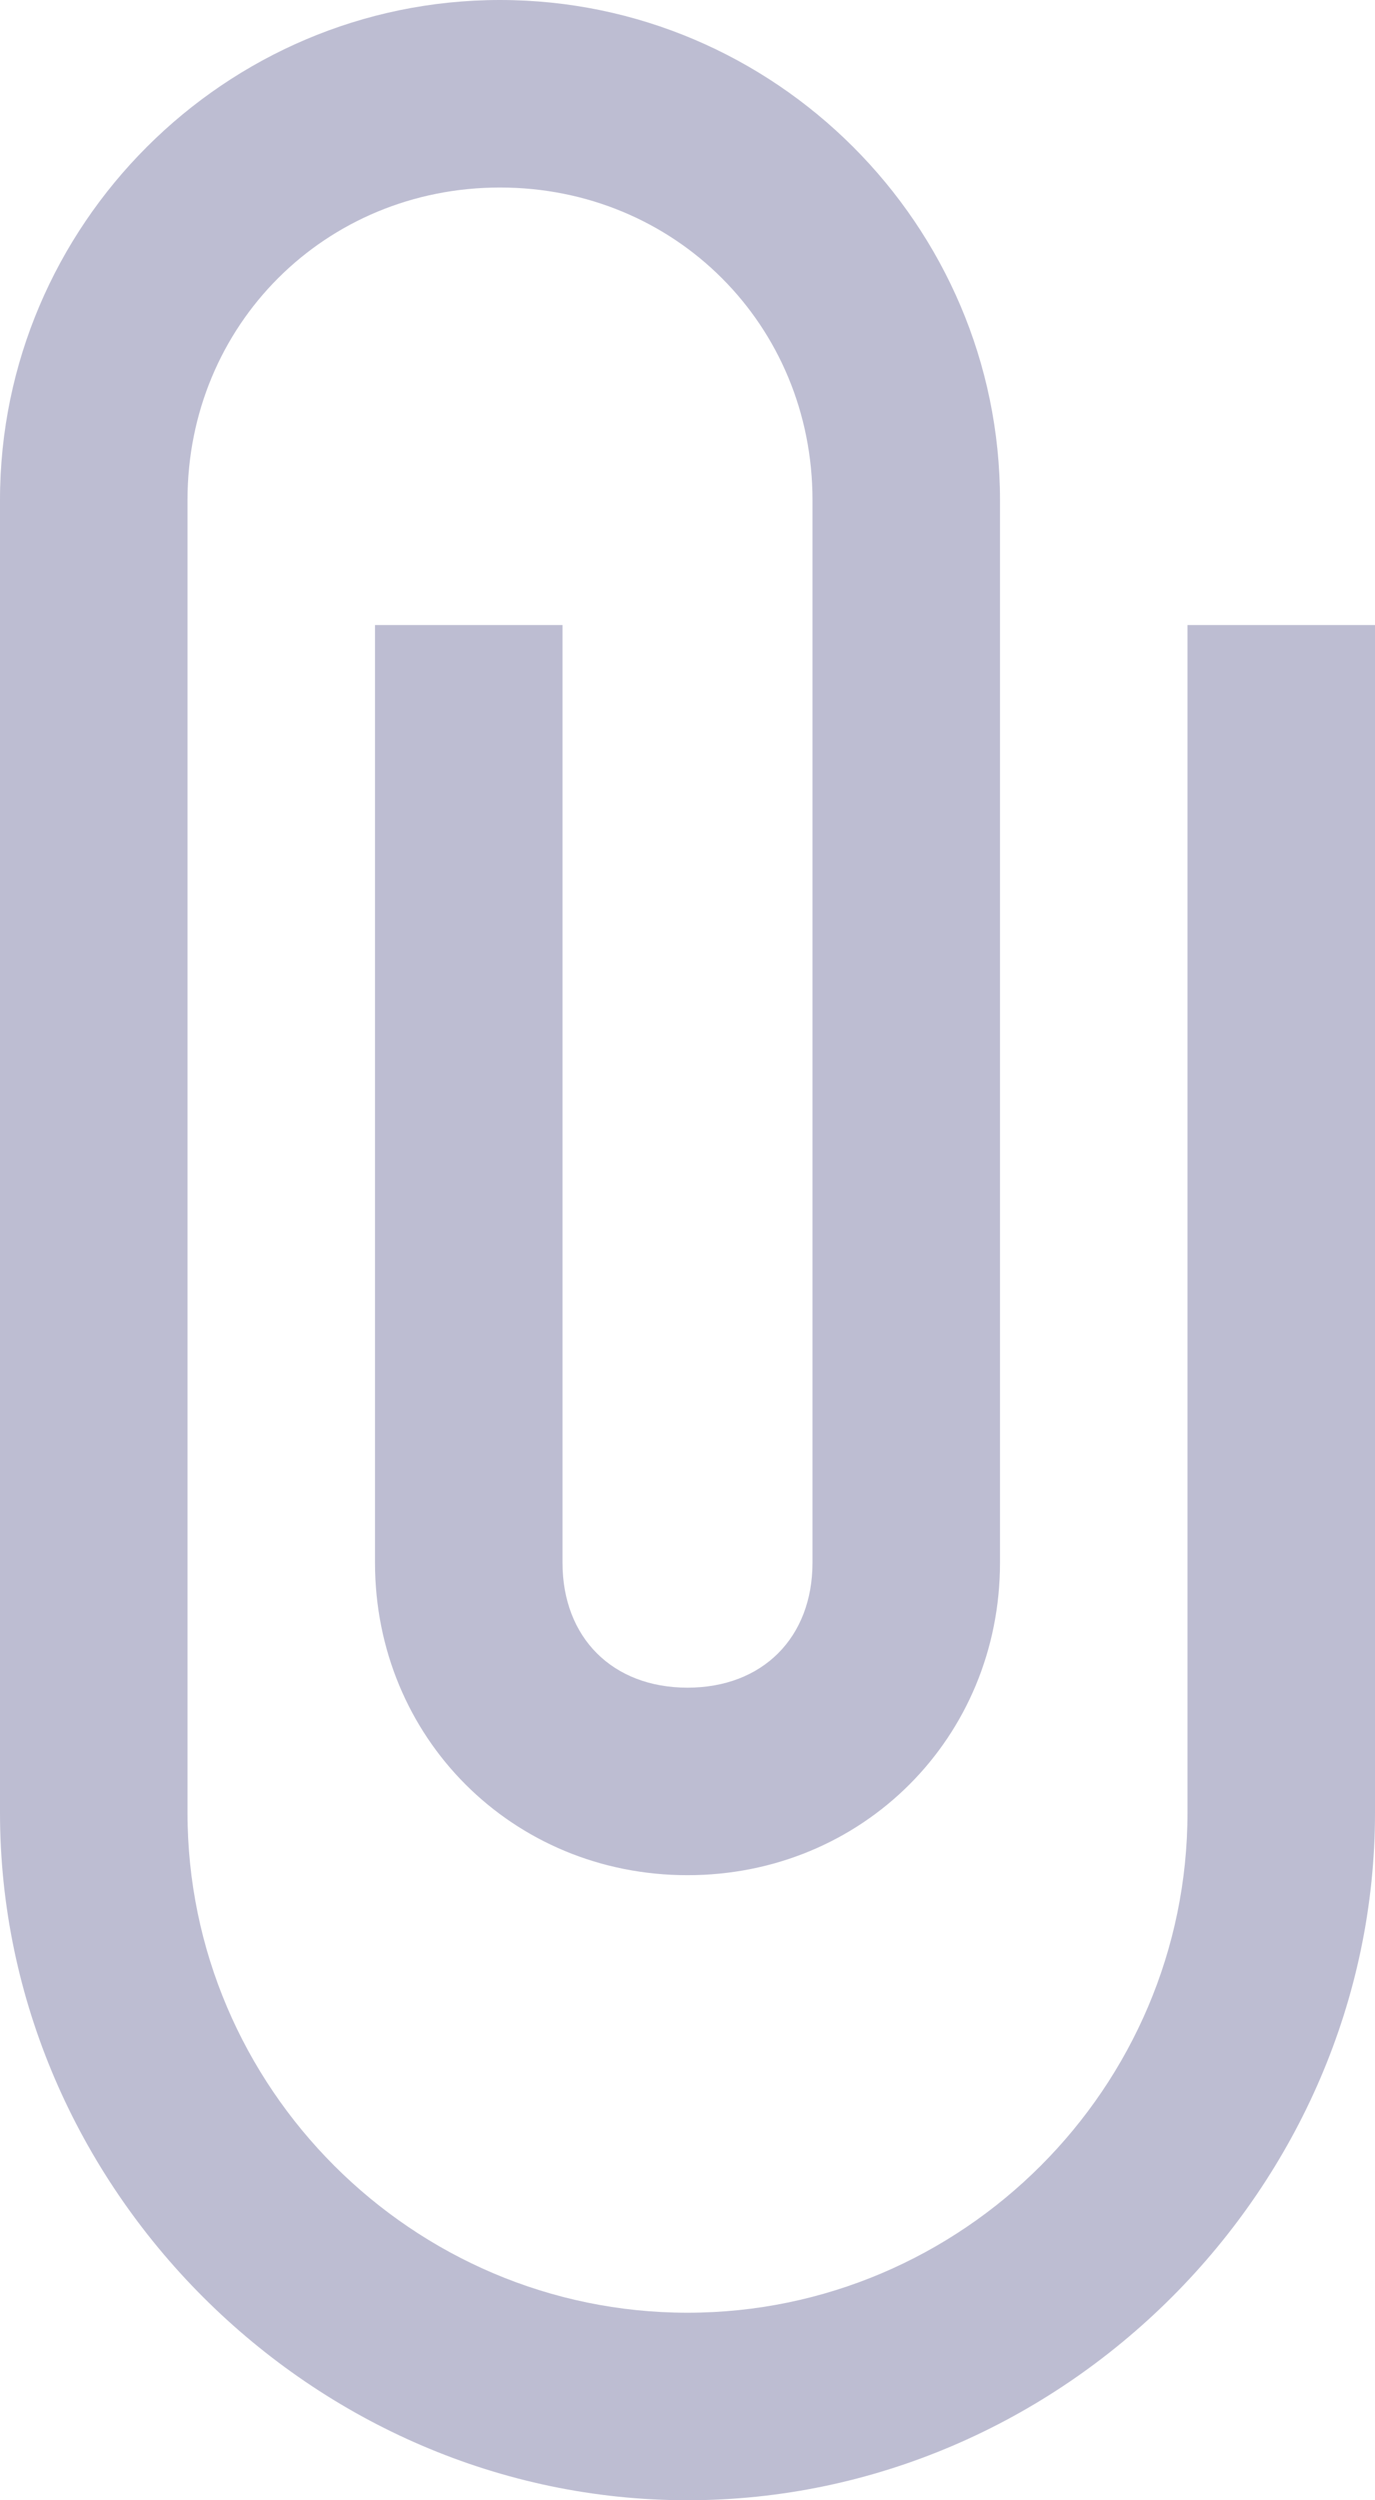 <svg width="11" height="20" viewBox="0 0 11 20" fill="none" xmlns="http://www.w3.org/2000/svg">
<path fill-rule="evenodd" clip-rule="evenodd" d="M11 14.5C11 17.5 8.5 20 5.5 20C2.5 20 0 17.5 0 14.5V4C0 1.8 1.8 0 4 0C6.2 0 8 1.8 8 4V12.5C8 13.9 6.9 15 5.5 15C4.1 15 3 13.9 3 12.5V5H4.5V12.5C4.5 13.1 4.9 13.5 5.5 13.5C6.1 13.5 6.5 13.1 6.5 12.5V4C6.5 2.6 5.4 1.5 4 1.5C2.6 1.5 1.5 2.6 1.5 4V14.5C1.5 16.7 3.3 18.5 5.5 18.5C7.7 18.5 9.5 16.7 9.5 14.5V5H11V14.5Z" fill="#BDBDD2"/>
</svg>
